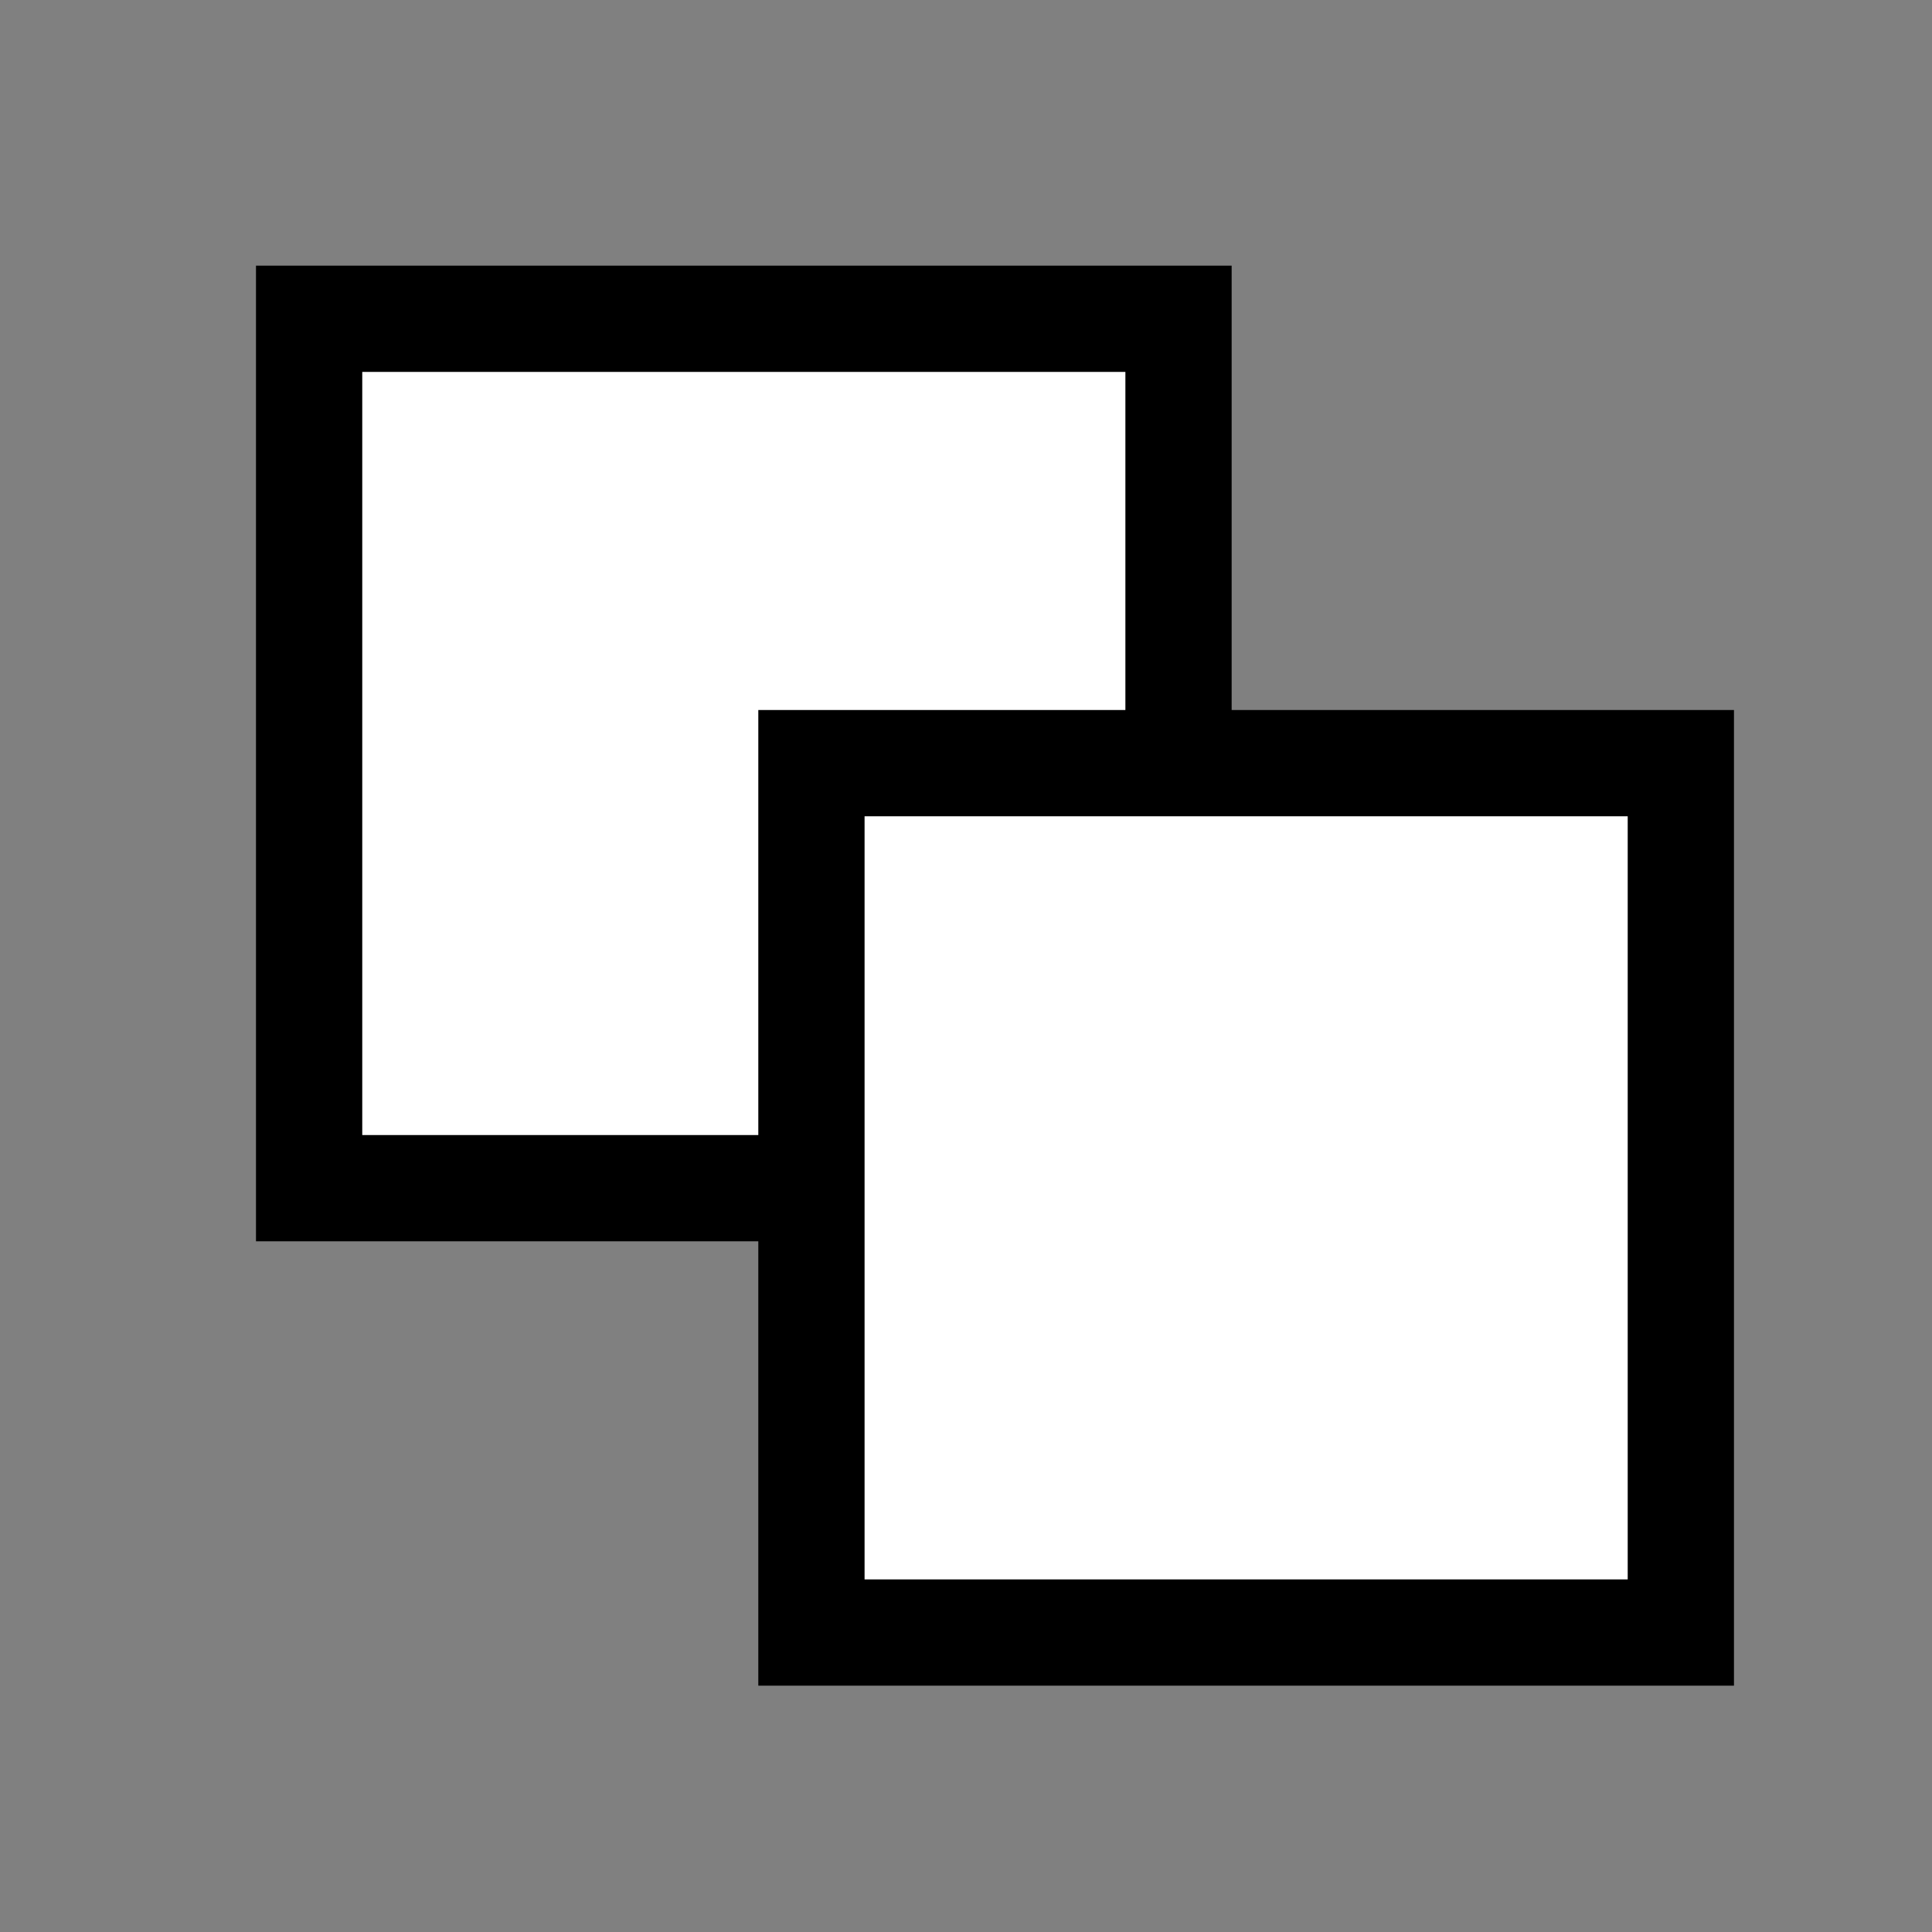 <svg width="200" height="200" xmlns="http://www.w3.org/2000/svg">
 <rect width="100%" height="100%" fill="#808080" stroke="none"/>
 <g>
  <title>Layer 1</title>
  <rect fill="#000000" stroke="#000" x="27" y="28" width="100" height="100" id="svg_5"/>
  <rect fill="#ffffff" stroke="#000" x="37" y="38" width="80" height="80" id="svg_4"/>
  <rect fill="#000000" stroke="#000" x="79" y="74" width="100" height="100" id="svg_6"/>
  <rect fill="#ffffff" stroke="#000" x="89" y="84" width="80" height="80" id="svg_7"/>
 </g>

</svg>